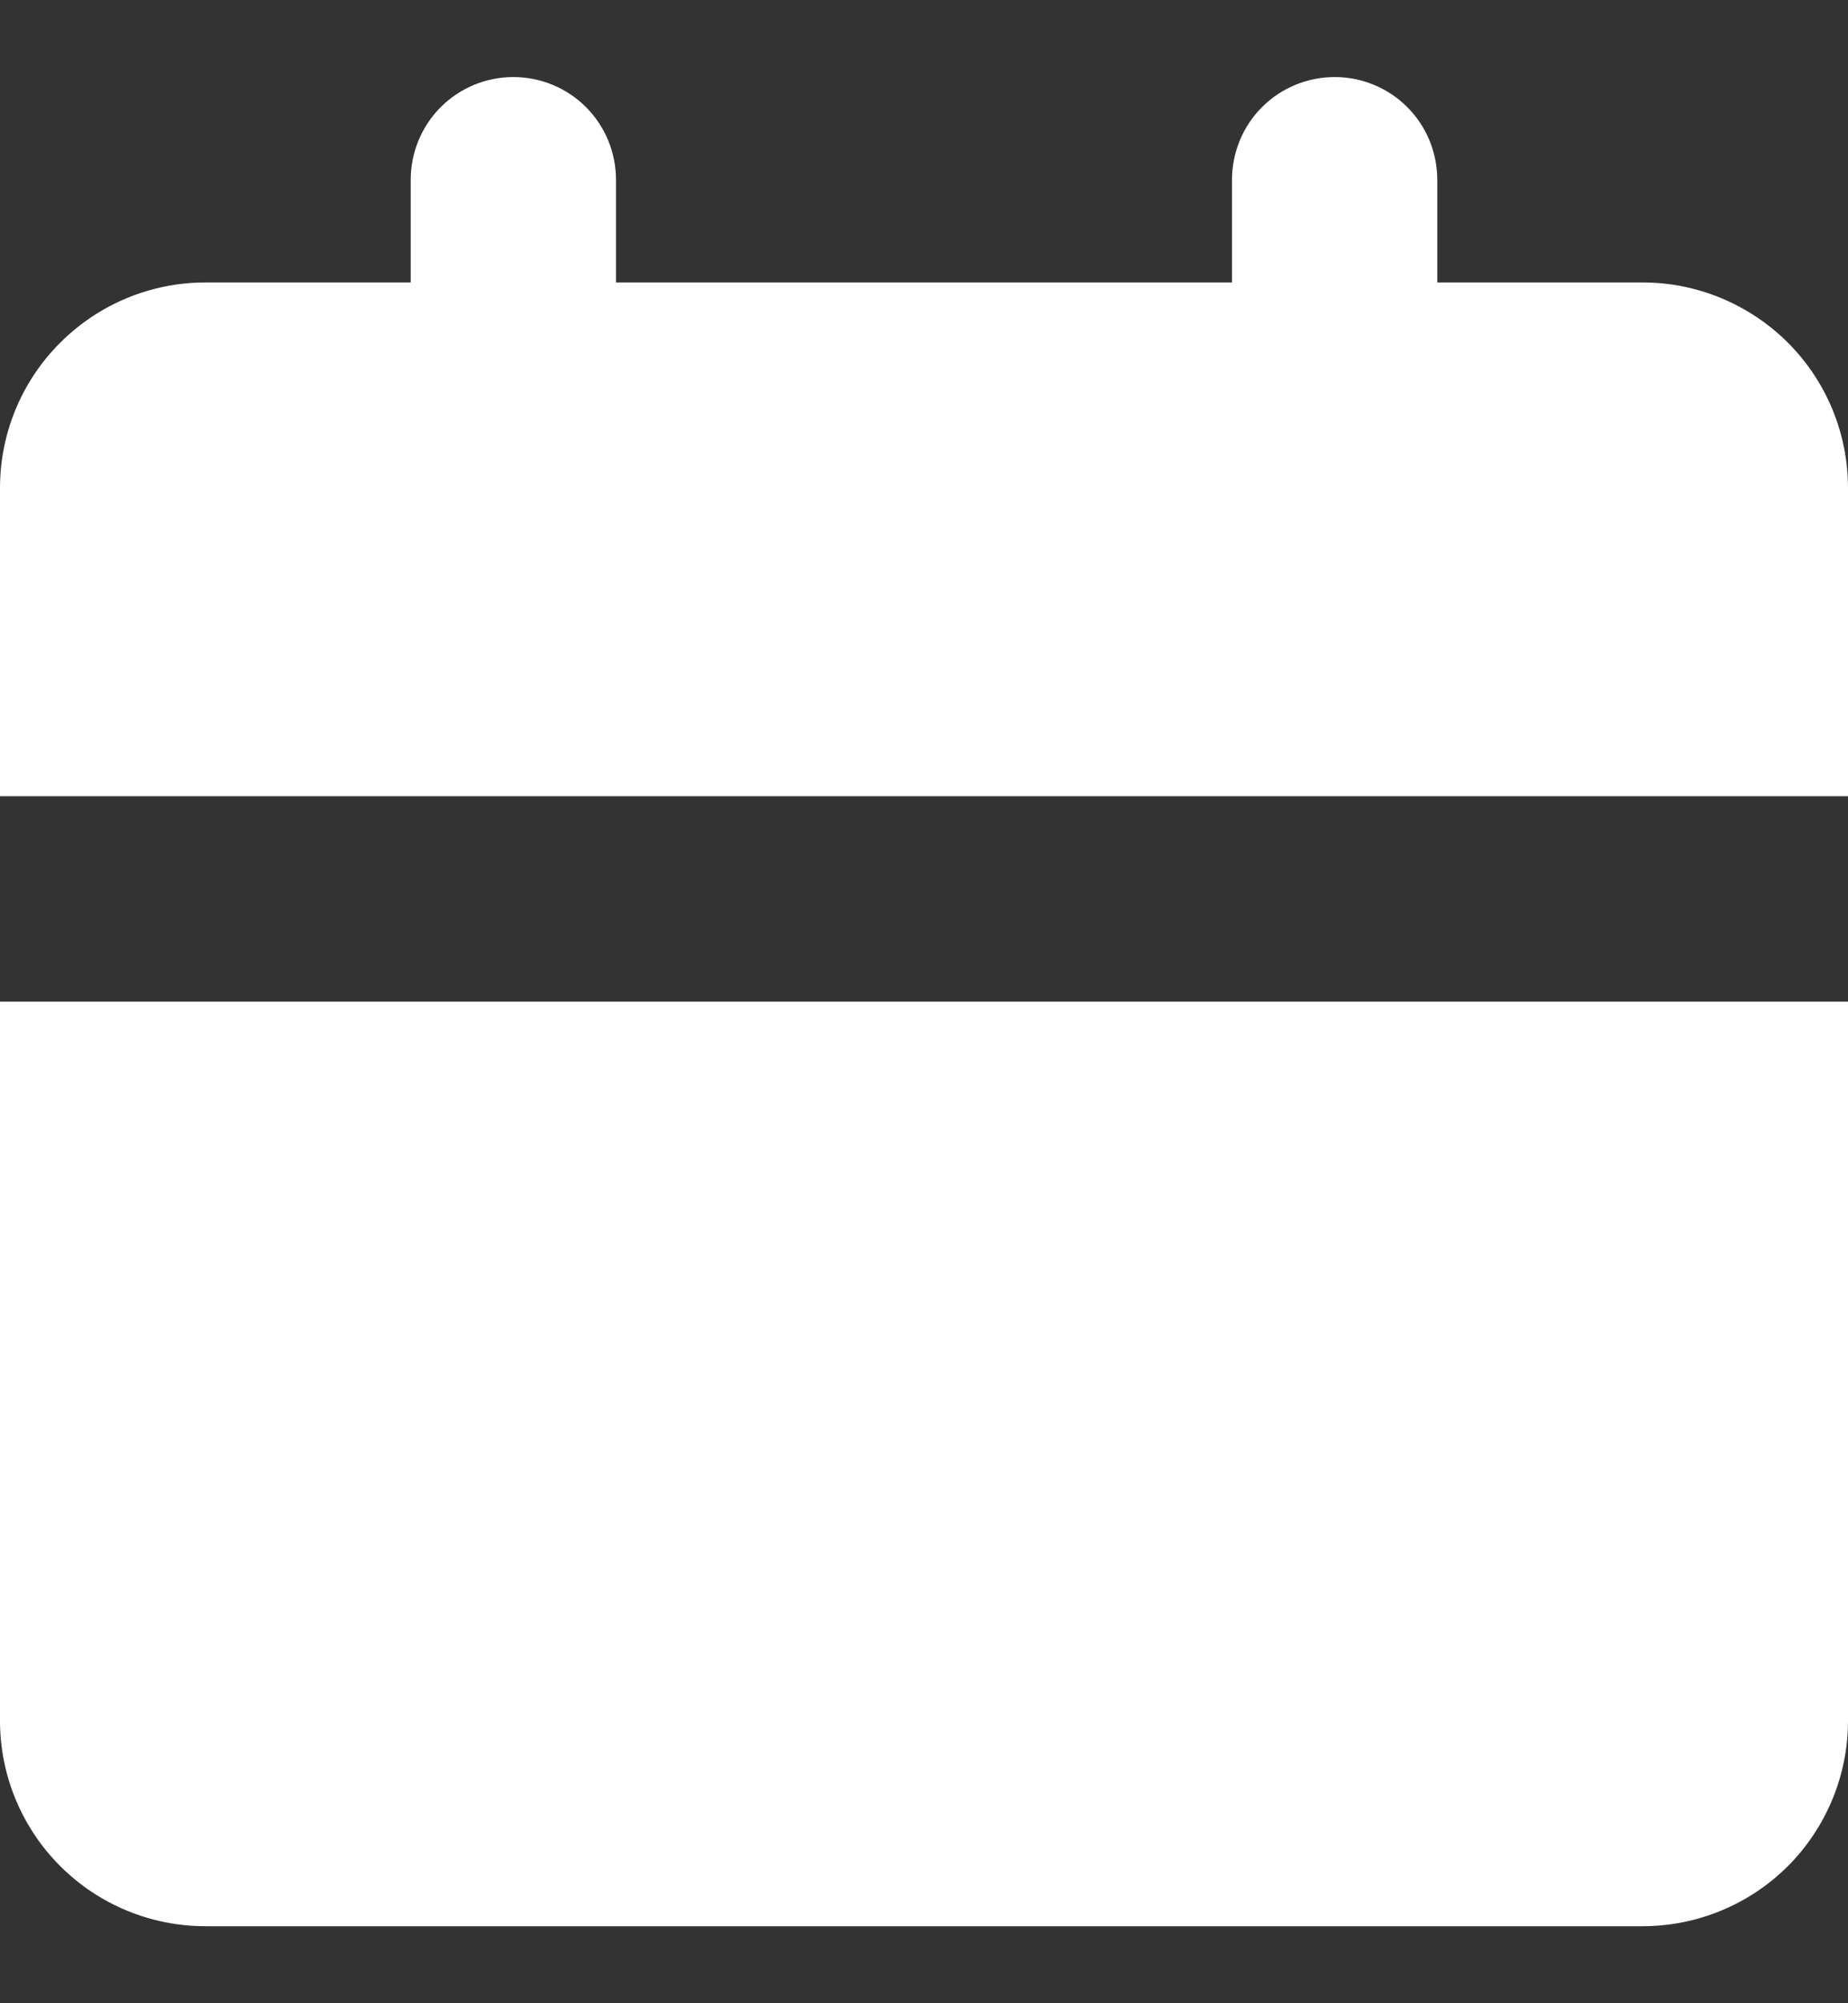 <svg width="12" height="13" viewBox="0 0 12 13" fill="none" xmlns="http://www.w3.org/2000/svg">
<rect x="0" y="0" width="12" height="13" fill="#333333" stroke="none"/>
<path d="M12 6.5V11.167C12 11.52 11.86 11.859 11.61 12.11C11.359 12.36 11.02 12.5 10.667 12.5H1.333C0.98 12.5 0.641 12.36 0.391 12.11C0.14 11.859 0 11.52 0 11.167V6.5H12ZM8.667 0.5C8.843 0.5 9.013 0.57 9.138 0.695C9.263 0.82 9.333 0.99 9.333 1.167V1.833H10.667C11.02 1.833 11.359 1.974 11.61 2.224C11.86 2.474 12 2.813 12 3.167V5.167H0V3.167C0 2.813 0.14 2.474 0.391 2.224C0.641 1.974 0.98 1.833 1.333 1.833H2.667V1.167C2.667 0.99 2.737 0.82 2.862 0.695C2.987 0.57 3.157 0.5 3.333 0.5C3.51 0.5 3.68 0.57 3.805 0.695C3.93 0.82 4 0.99 4 1.167V1.833H8V1.167C8 0.99 8.07 0.82 8.195 0.695C8.32 0.57 8.49 0.5 8.667 0.5Z" fill="white"/>
</svg>
